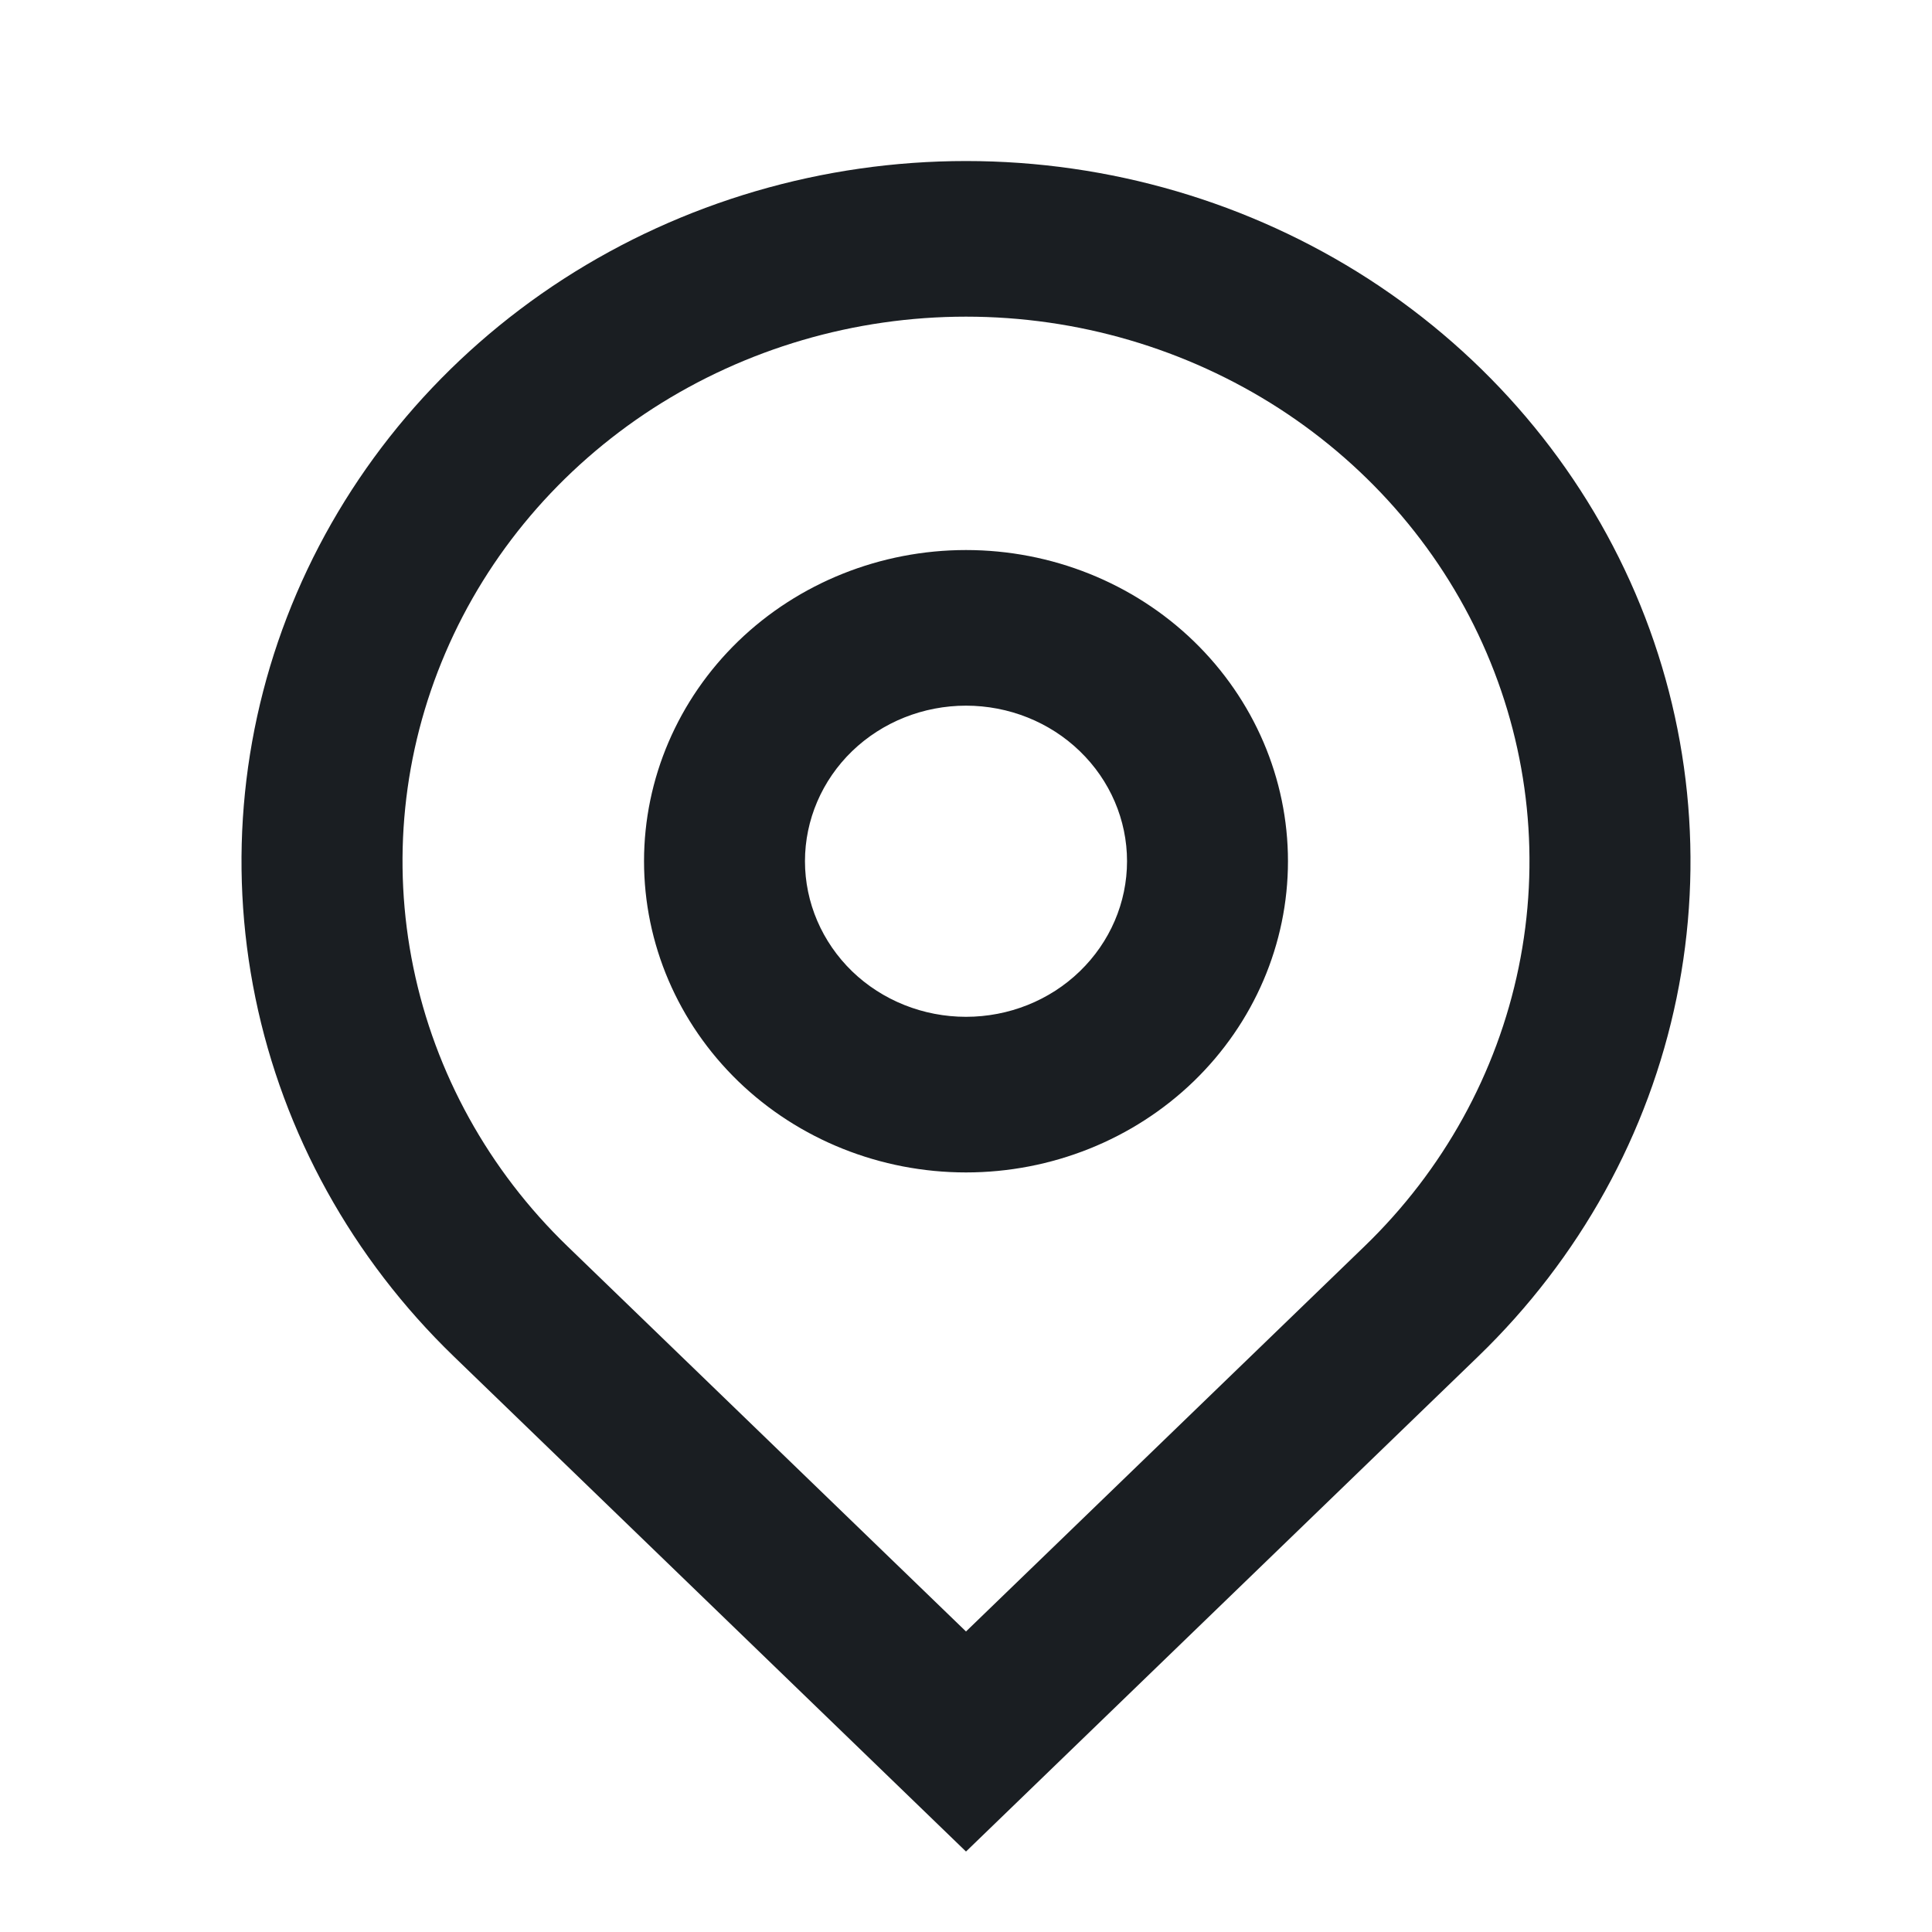 <svg width="20" height="20" viewBox="0 0 20 20" fill="none" xmlns="http://www.w3.org/2000/svg">
<path d="M10 16.889L14.125 12.902C14.941 12.114 15.496 11.109 15.721 10.015C15.946 8.922 15.831 7.788 15.389 6.758C14.948 5.728 14.2 4.848 13.241 4.228C12.281 3.609 11.154 3.278 10 3.278C8.846 3.278 7.719 3.609 6.759 4.228C5.8 4.848 5.052 5.728 4.611 6.758C4.169 7.788 4.054 8.922 4.279 10.015C4.504 11.109 5.059 12.114 5.875 12.902L10 16.889ZM10 19.167L4.697 14.041C3.648 13.027 2.933 11.736 2.644 10.33C2.355 8.924 2.503 7.466 3.071 6.141C3.639 4.817 4.6 3.685 5.833 2.888C7.067 2.092 8.517 1.667 10 1.667C11.483 1.667 12.933 2.092 14.167 2.888C15.4 3.685 16.361 4.817 16.929 6.141C17.497 7.466 17.645 8.924 17.356 10.33C17.067 11.736 16.352 13.027 15.303 14.041L10 19.167ZM10 10.526C10.442 10.526 10.866 10.357 11.178 10.055C11.491 9.752 11.667 9.343 11.667 8.915C11.667 8.488 11.491 8.078 11.178 7.776C10.866 7.474 10.442 7.305 10 7.305C9.558 7.305 9.134 7.474 8.821 7.776C8.509 8.078 8.333 8.488 8.333 8.915C8.333 9.343 8.509 9.752 8.821 10.055C9.134 10.357 9.558 10.526 10 10.526ZM10 12.137C9.116 12.137 8.268 11.798 7.643 11.194C7.018 10.589 6.667 9.77 6.667 8.915C6.667 8.061 7.018 7.242 7.643 6.637C8.268 6.033 9.116 5.694 10 5.694C10.884 5.694 11.732 6.033 12.357 6.637C12.982 7.242 13.333 8.061 13.333 8.915C13.333 9.77 12.982 10.589 12.357 11.194C11.732 11.798 10.884 12.137 10 12.137Z" fill="#1A1E22"/>
</svg>
